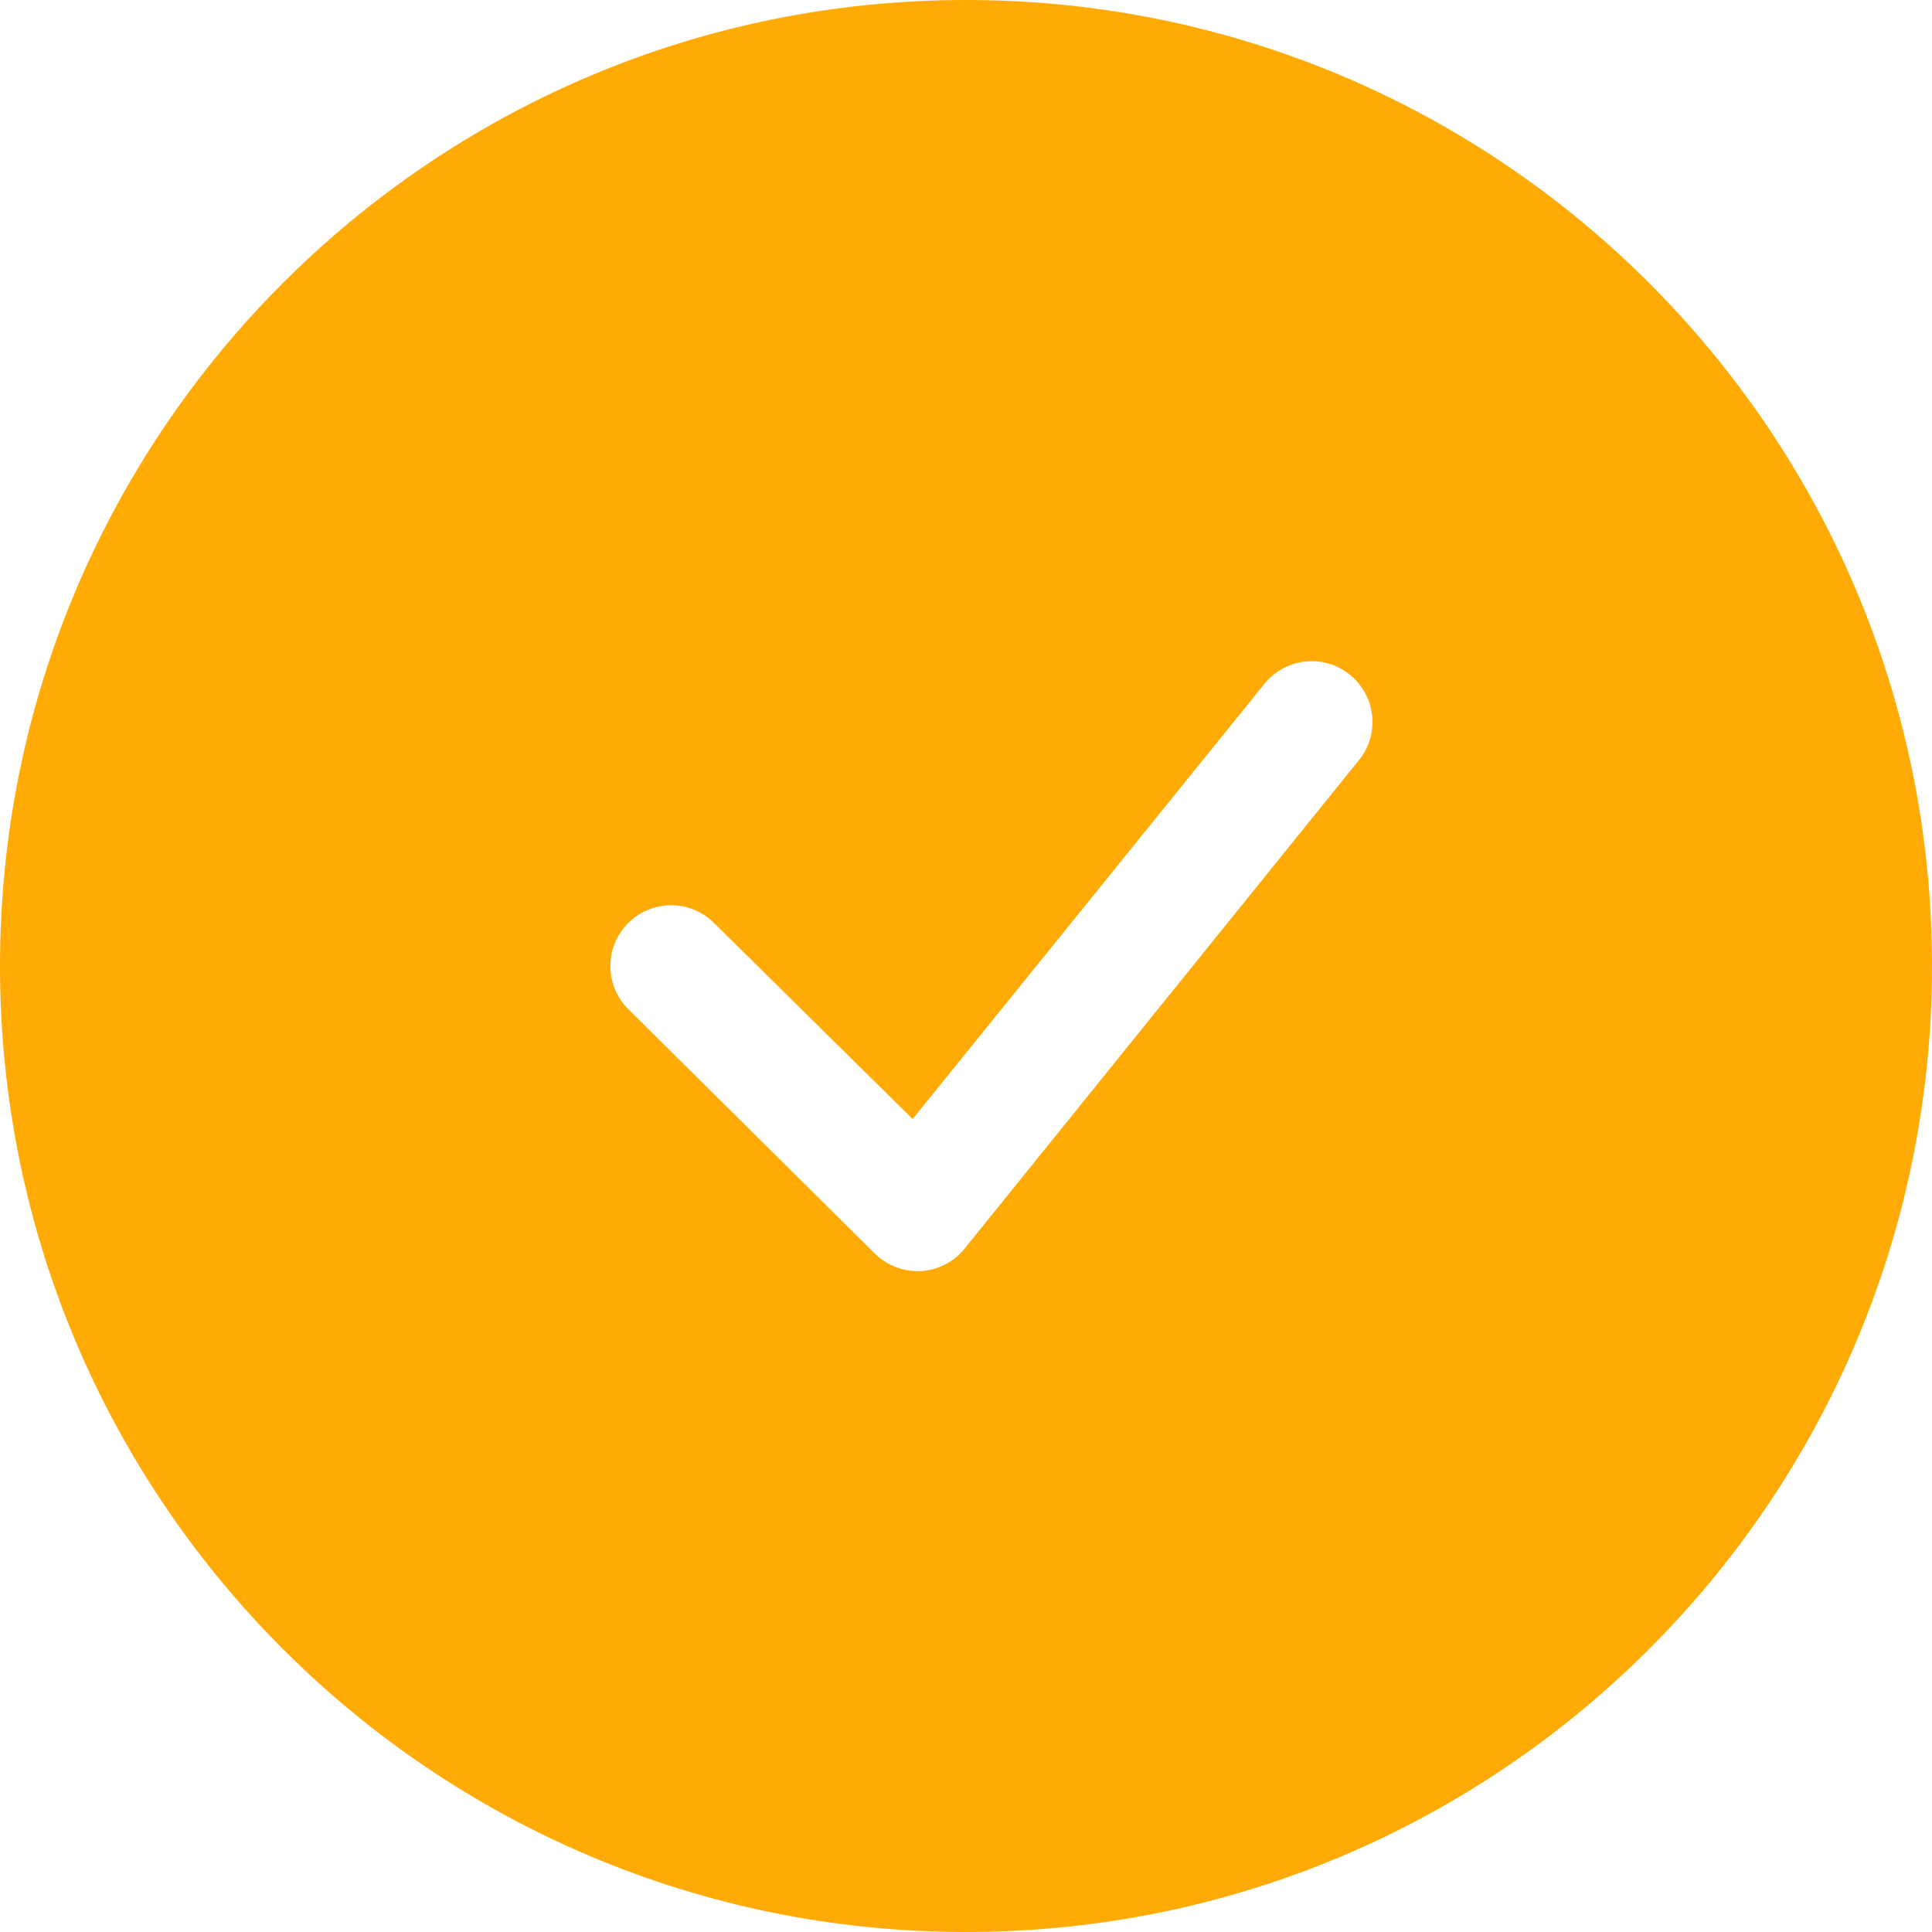 <svg width="24" height="24" viewBox="0 0 24 24" fill="none" xmlns="http://www.w3.org/2000/svg">
<g clip-path="url(#clip0_1453_4274)">
<path d="M12 0C5.373 0 0 5.373 0 12C0 18.628 5.373 24 12 24C18.628 24 24 18.628 24 12C24 5.373 18.628 0 12 0ZM16.882 9.442L11.987 15.505C11.854 15.675 11.653 15.778 11.438 15.79H11.4C11.199 15.791 11.005 15.711 10.863 15.568L7.806 12.537C7.51 12.244 7.507 11.766 7.8 11.47C8.093 11.173 8.571 11.17 8.867 11.463L11.337 13.901L15.707 8.495C15.969 8.17 16.444 8.119 16.768 8.381C17.093 8.643 17.144 9.118 16.882 9.442Z" fill="#FFAA05"/>
</g>
<defs>
<clipPath id="clip0_1453_4274">
<rect width="24" height="24" fill="white"/>
</clipPath>
</defs>
</svg>
